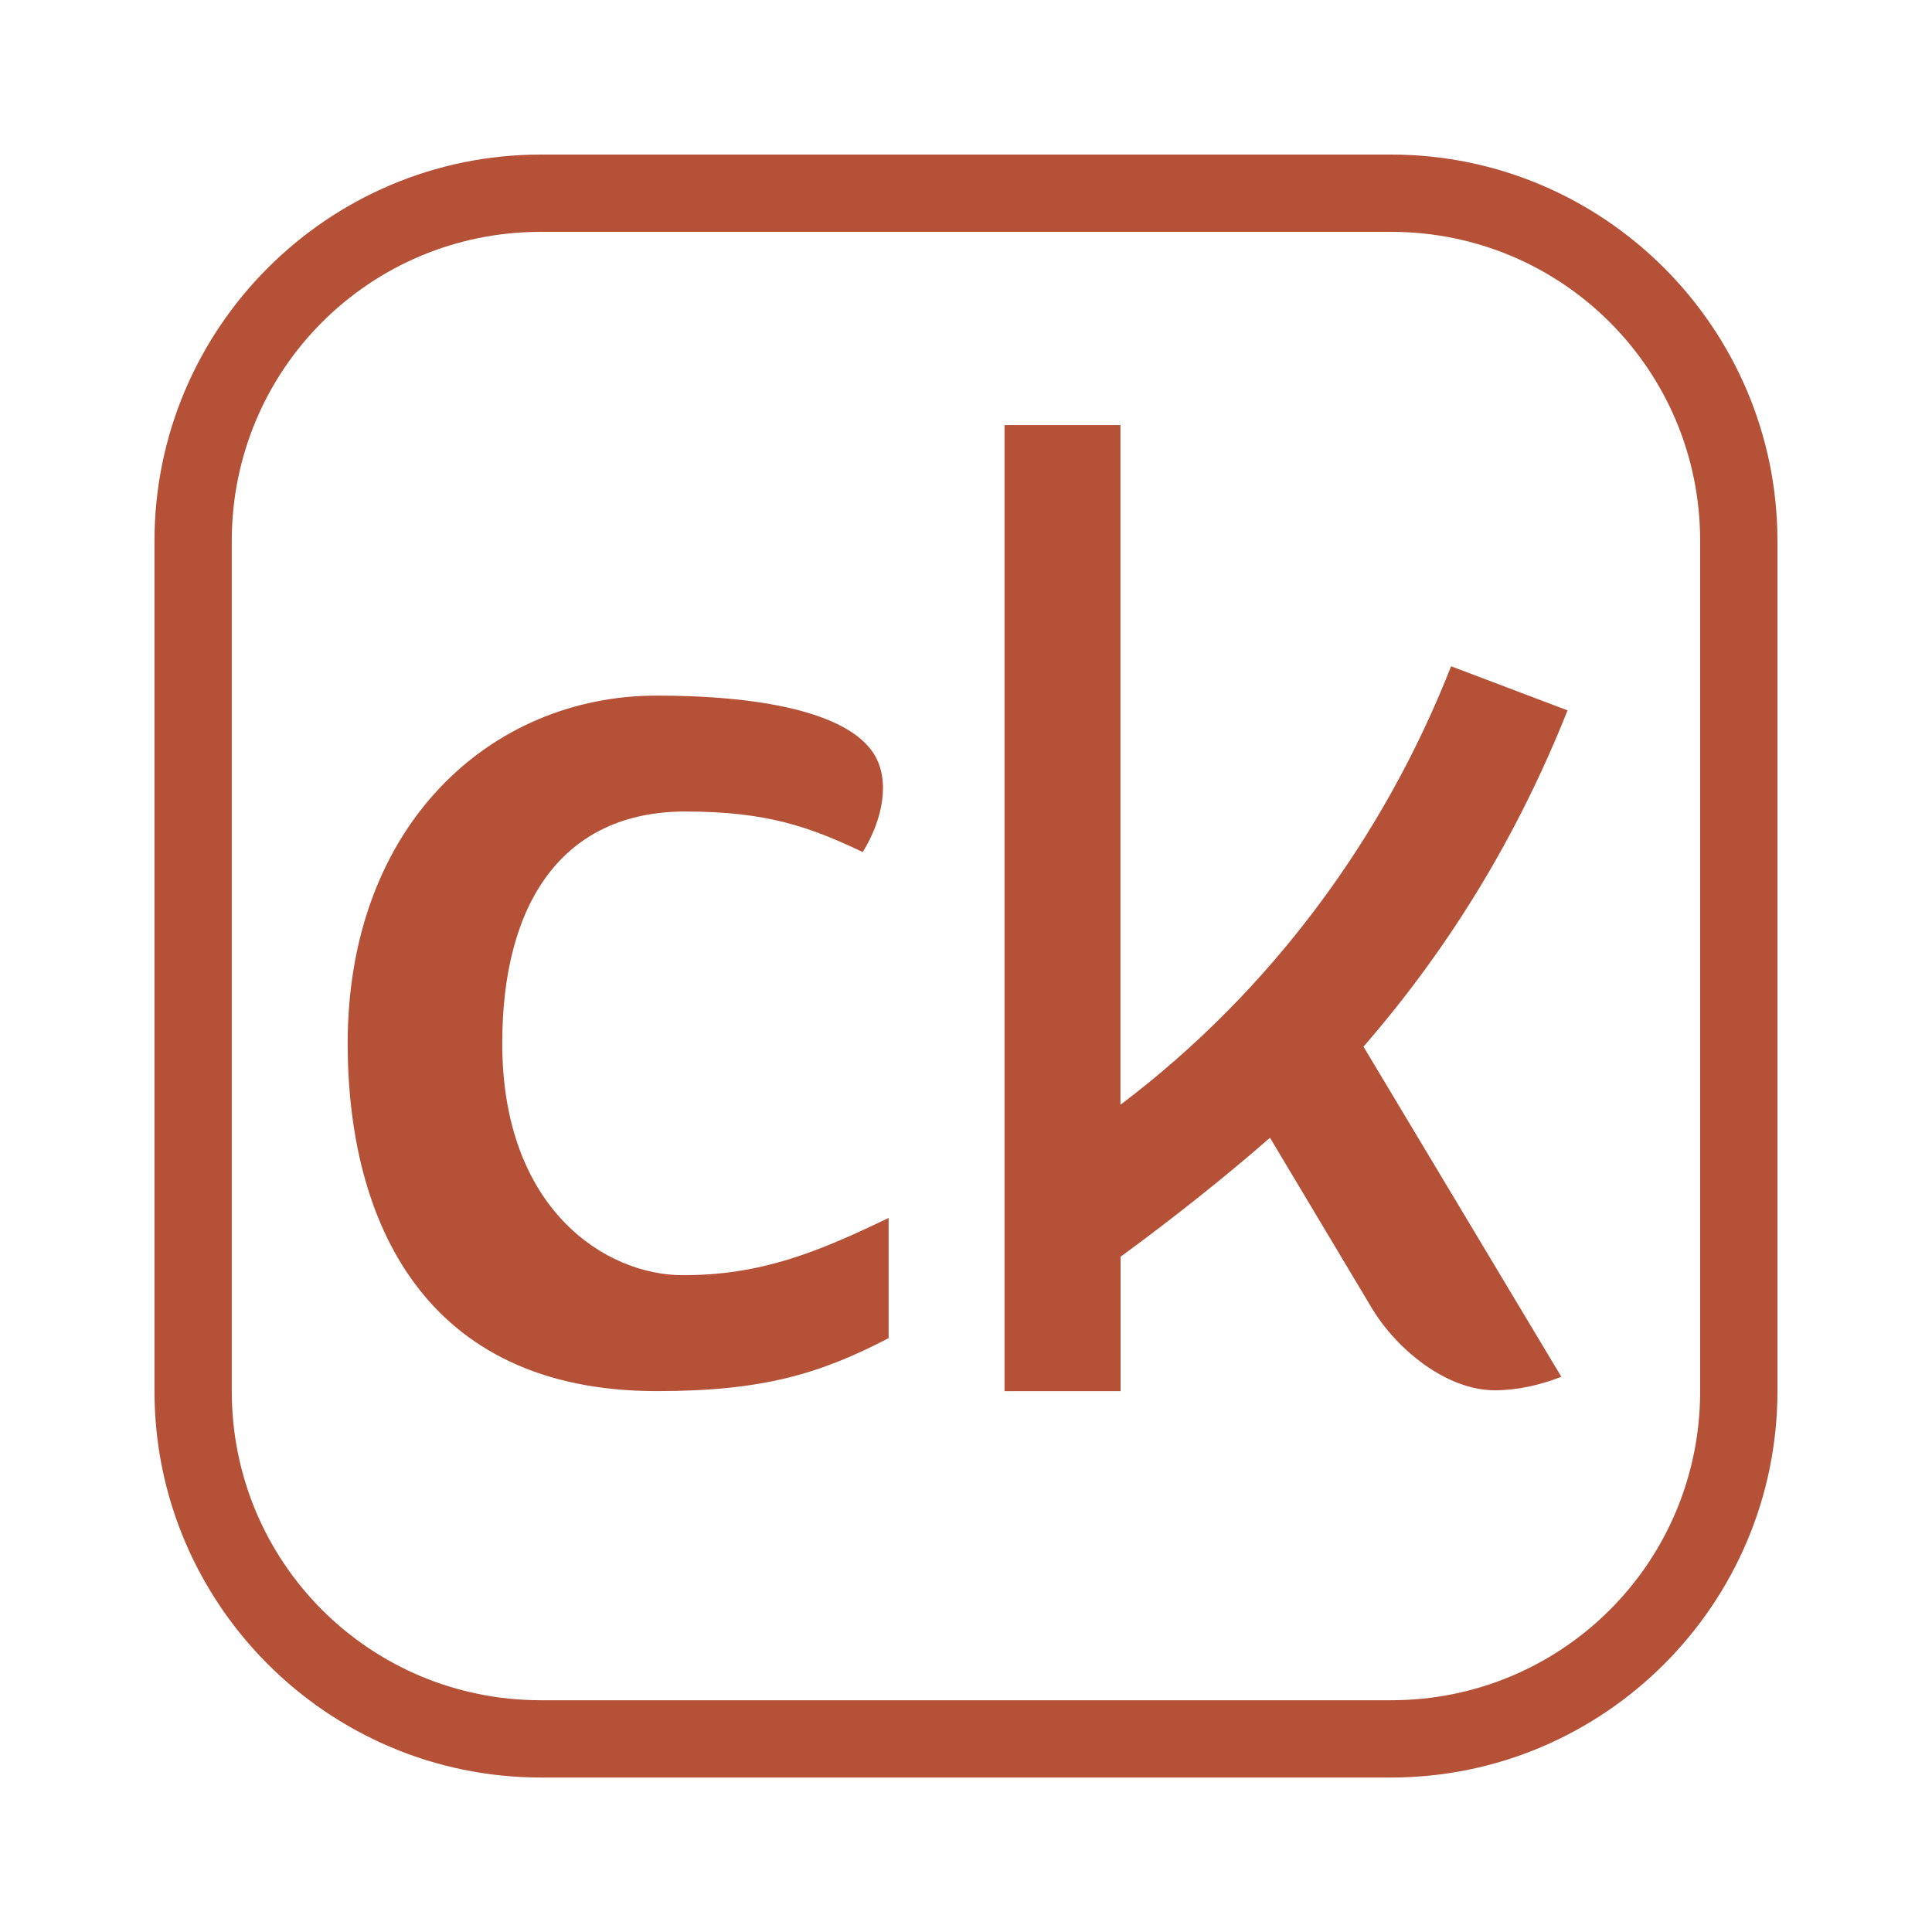 <svg xmlns="http://www.w3.org/2000/svg" xmlns:xlink="http://www.w3.org/1999/xlink" viewBox="0,0,256,256" width="150px" height="150px"><g fill="#b45137" fill-rule="nonzero" stroke="none" stroke-width="1" stroke-linecap="butt" stroke-linejoin="miter" stroke-miterlimit="10" stroke-dasharray="" stroke-dashoffset="0" font-family="none" font-weight="none" font-size="none" text-anchor="none" style="mix-blend-mode: normal"><g transform="scale(5.12,5.12)"><path d="M13.998,4c-5.512,0 -10,4.489 -10,10v22.002c0,5.512 4.488,10 10,10h22.002c5.511,0 10,-4.488 10,-10v-22.002c0,-5.511 -4.489,-10 -10,-10zM13.998,6h22.002c4.429,0 8,3.571 8,8v22.002c0,4.432 -3.569,8 -8,8h-22.002c-4.432,0 -8,-3.568 -8,-8v-22.002c0,-4.431 3.568,-8 8,-8zM25.998,11.002v25h3.002v-3.477c1.312,-0.959 2.722,-2.077 3.867,-3.08l2.613,4.371c0.652,1.11 1.962,2.164 3.199,2.164c0.622,0 1.198,-0.144 1.729,-0.348l-5.121,-8.545c2.314,-2.662 4.041,-5.584 5.281,-8.703l-3.014,-1.141c-1.731,4.412 -4.652,8.401 -8.557,11.348v-17.59zM16.998,18.002c-4.305,0 -8,3.361 -8,9c0,4.571 1.957,9 8,9c2.747,0 4.221,-0.447 6,-1.371v-3.111c-1.852,0.891 -3.298,1.482 -5.326,1.482c-2,0 -4.674,-1.709 -4.674,-6c0,-3.632 1.561,-6 4.738,-6c2.099,0 3.209,0.392 4.592,1.049c0.511,-0.825 0.728,-1.853 0.283,-2.549c-0.696,-1.084 -2.986,-1.5 -5.613,-1.5z"></path></g></g></svg>